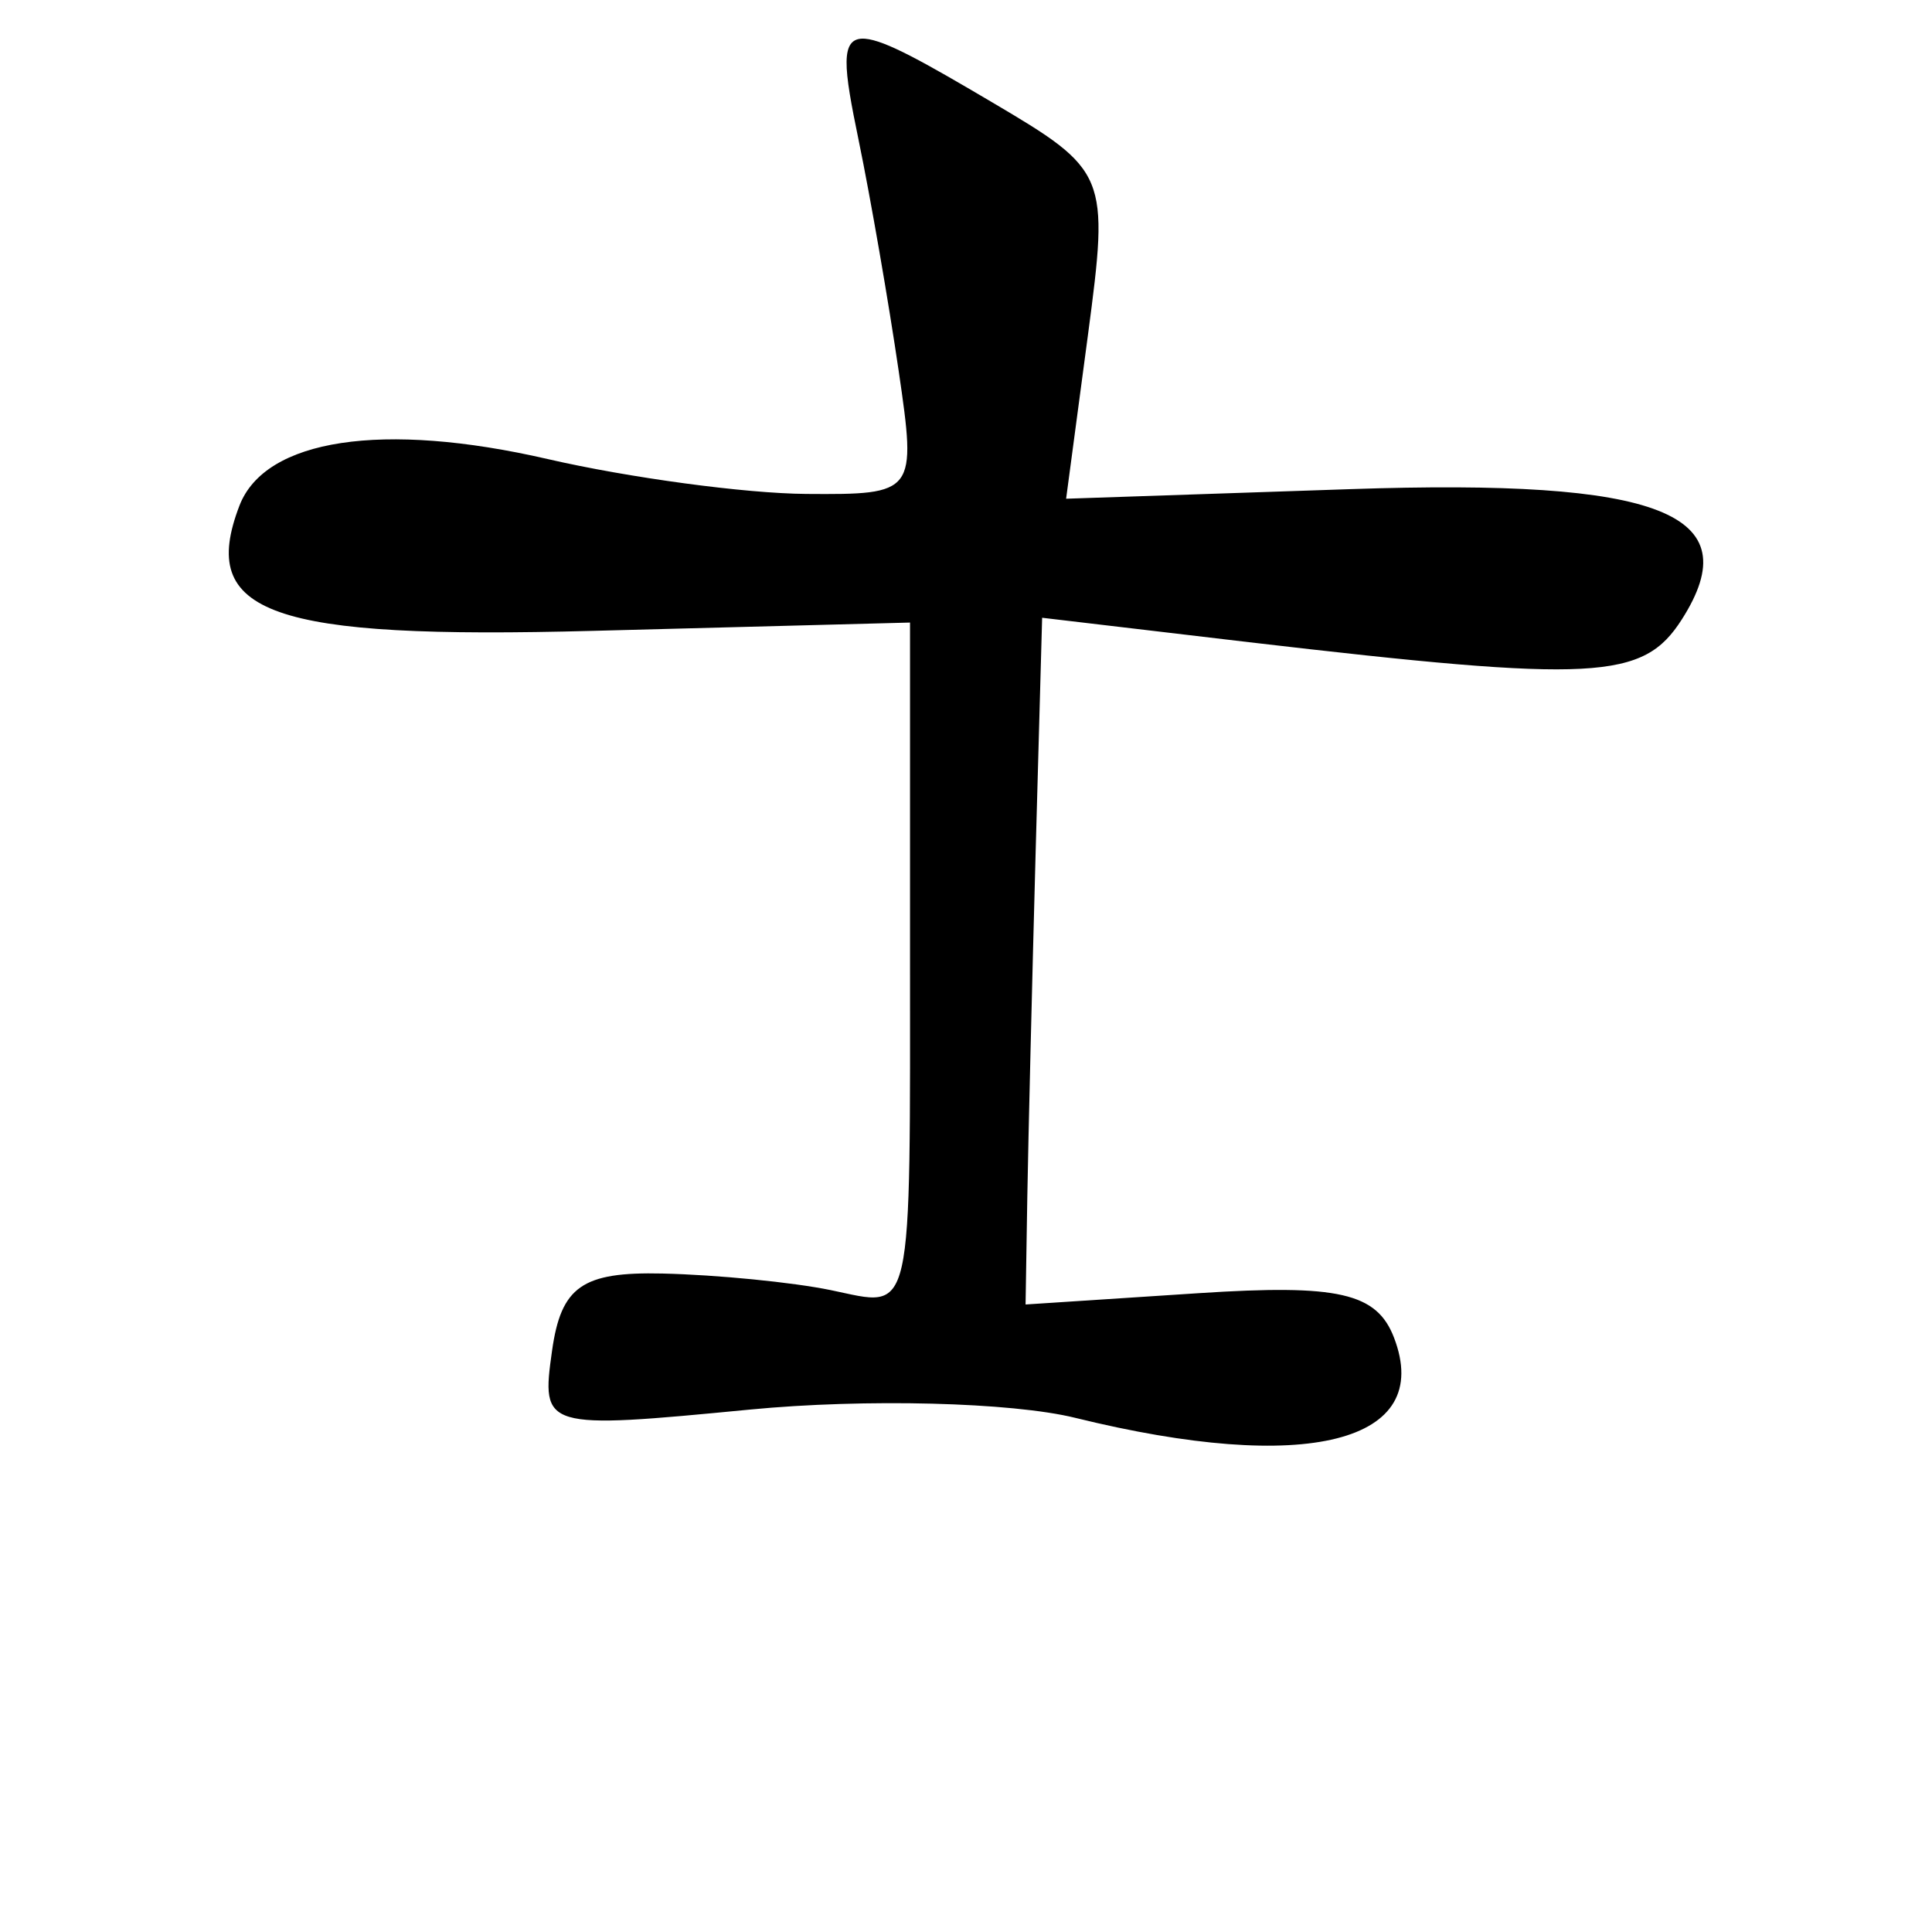 <?xml version="1.0" encoding="UTF-8" standalone="no"?>
<!-- Created with Inkscape (http://www.inkscape.org/) -->

<svg
   xmlns:dc="http://purl.org/dc/elements/1.1/"
   xmlns:cc="http://creativecommons.org/ns#"
   xmlns:rdf="http://www.w3.org/1999/02/22-rdf-syntax-ns#"
   xmlns:svg="http://www.w3.org/2000/svg"
   xmlns="http://www.w3.org/2000/svg"
   xmlns:sodipodi="http://sodipodi.sourceforge.net/DTD/sodipodi-0.dtd"
   xmlns:inkscape="http://www.inkscape.org/namespaces/inkscape"
   width="1000"
   height="1000"
   id="svg3105"
   version="1.1"
   inkscape:version="0.48.3.1 r9886"
   sodipodi:docname="v.svg">
  <defs
     id="defs5498" />
  <sodipodi:namedview
     inkscape:window-height="699"
     inkscape:window-width="1051"
     inkscape:pageshadow="2"
     inkscape:pageopacity="0.0"
     borderopacity="1.0"
     bordercolor="#666666"
     pagecolor="#ffffff"
     id="base"
     showgrid="false"
     showguides="true"
     inkscape:guide-bbox="true"
     inkscape:zoom="0.454"
     inkscape:cx="148.65925"
     inkscape:cy="500"
     inkscape:window-x="2222"
     inkscape:window-y="1074"
     inkscape:current-layer="layer1"
     inkscape:snap-bbox="true"
     inkscape:window-maximized="0">
    <sodipodi:guide
       orientation="horizontal"
       position="200"
       id="guide5596" />
  </sodipodi:namedview>
  <g
     inkscape:label="Layer 1"
     inkscape:groupmode="layer"
     id="layer1">
    <path
       inkscape:connector-curvature="0"
       d="m 447.779,20.049 c -13.457,-1.069 -10.997,15.441 -3.385,52.358 6.303,30.568 15.605,84.34 20.763,119.611 9.255,63.284 8.775,64.055 -47.845,63.642 -31.556,-0.23 -91.812,-8.372 -133.829,-18.055 -85.473,-19.696 -146.27,-10.477 -159.557,24.148 -21.488,55.997 15.896,69.232 183.253,64.771 l 163.845,-4.288 0,163.619 c 0,200.811 2.284,190.816 -41.074,181.899 -19.721,-4.056 -58.896,-7.928 -87.113,-8.576 -41.539,-0.953 -52.406,6.753 -57.097,39.946 -5.719,40.462 -4.534,40.786 102.459,30.467 59.62,-5.75 135.439,-3.817 168.358,4.288 119.705,29.473 185.821,12.803 164.973,-41.525 -8.914,-23.222 -28.88,-27.708 -100.88,-23.02 l -89.821,5.868 0.903,-55.743 c 0.522,-30.568 2.459,-110.466 4.288,-177.611 l 3.385,-122.094 106.973,12.638 c 179.749,21.018 204.079,19.582 224.102,-11.735 35.149,-54.976 -10.814,-72.922 -171.518,-67.479 l -147.144,4.965 11.284,-84.631 C 574.152,90.217 573.459,88.31 513.227,52.773 478.434,32.245 458.245,20.88 447.779,20.049 z"
       id="path3377"
       style="fill:#000000" />
  </g>
</svg>
